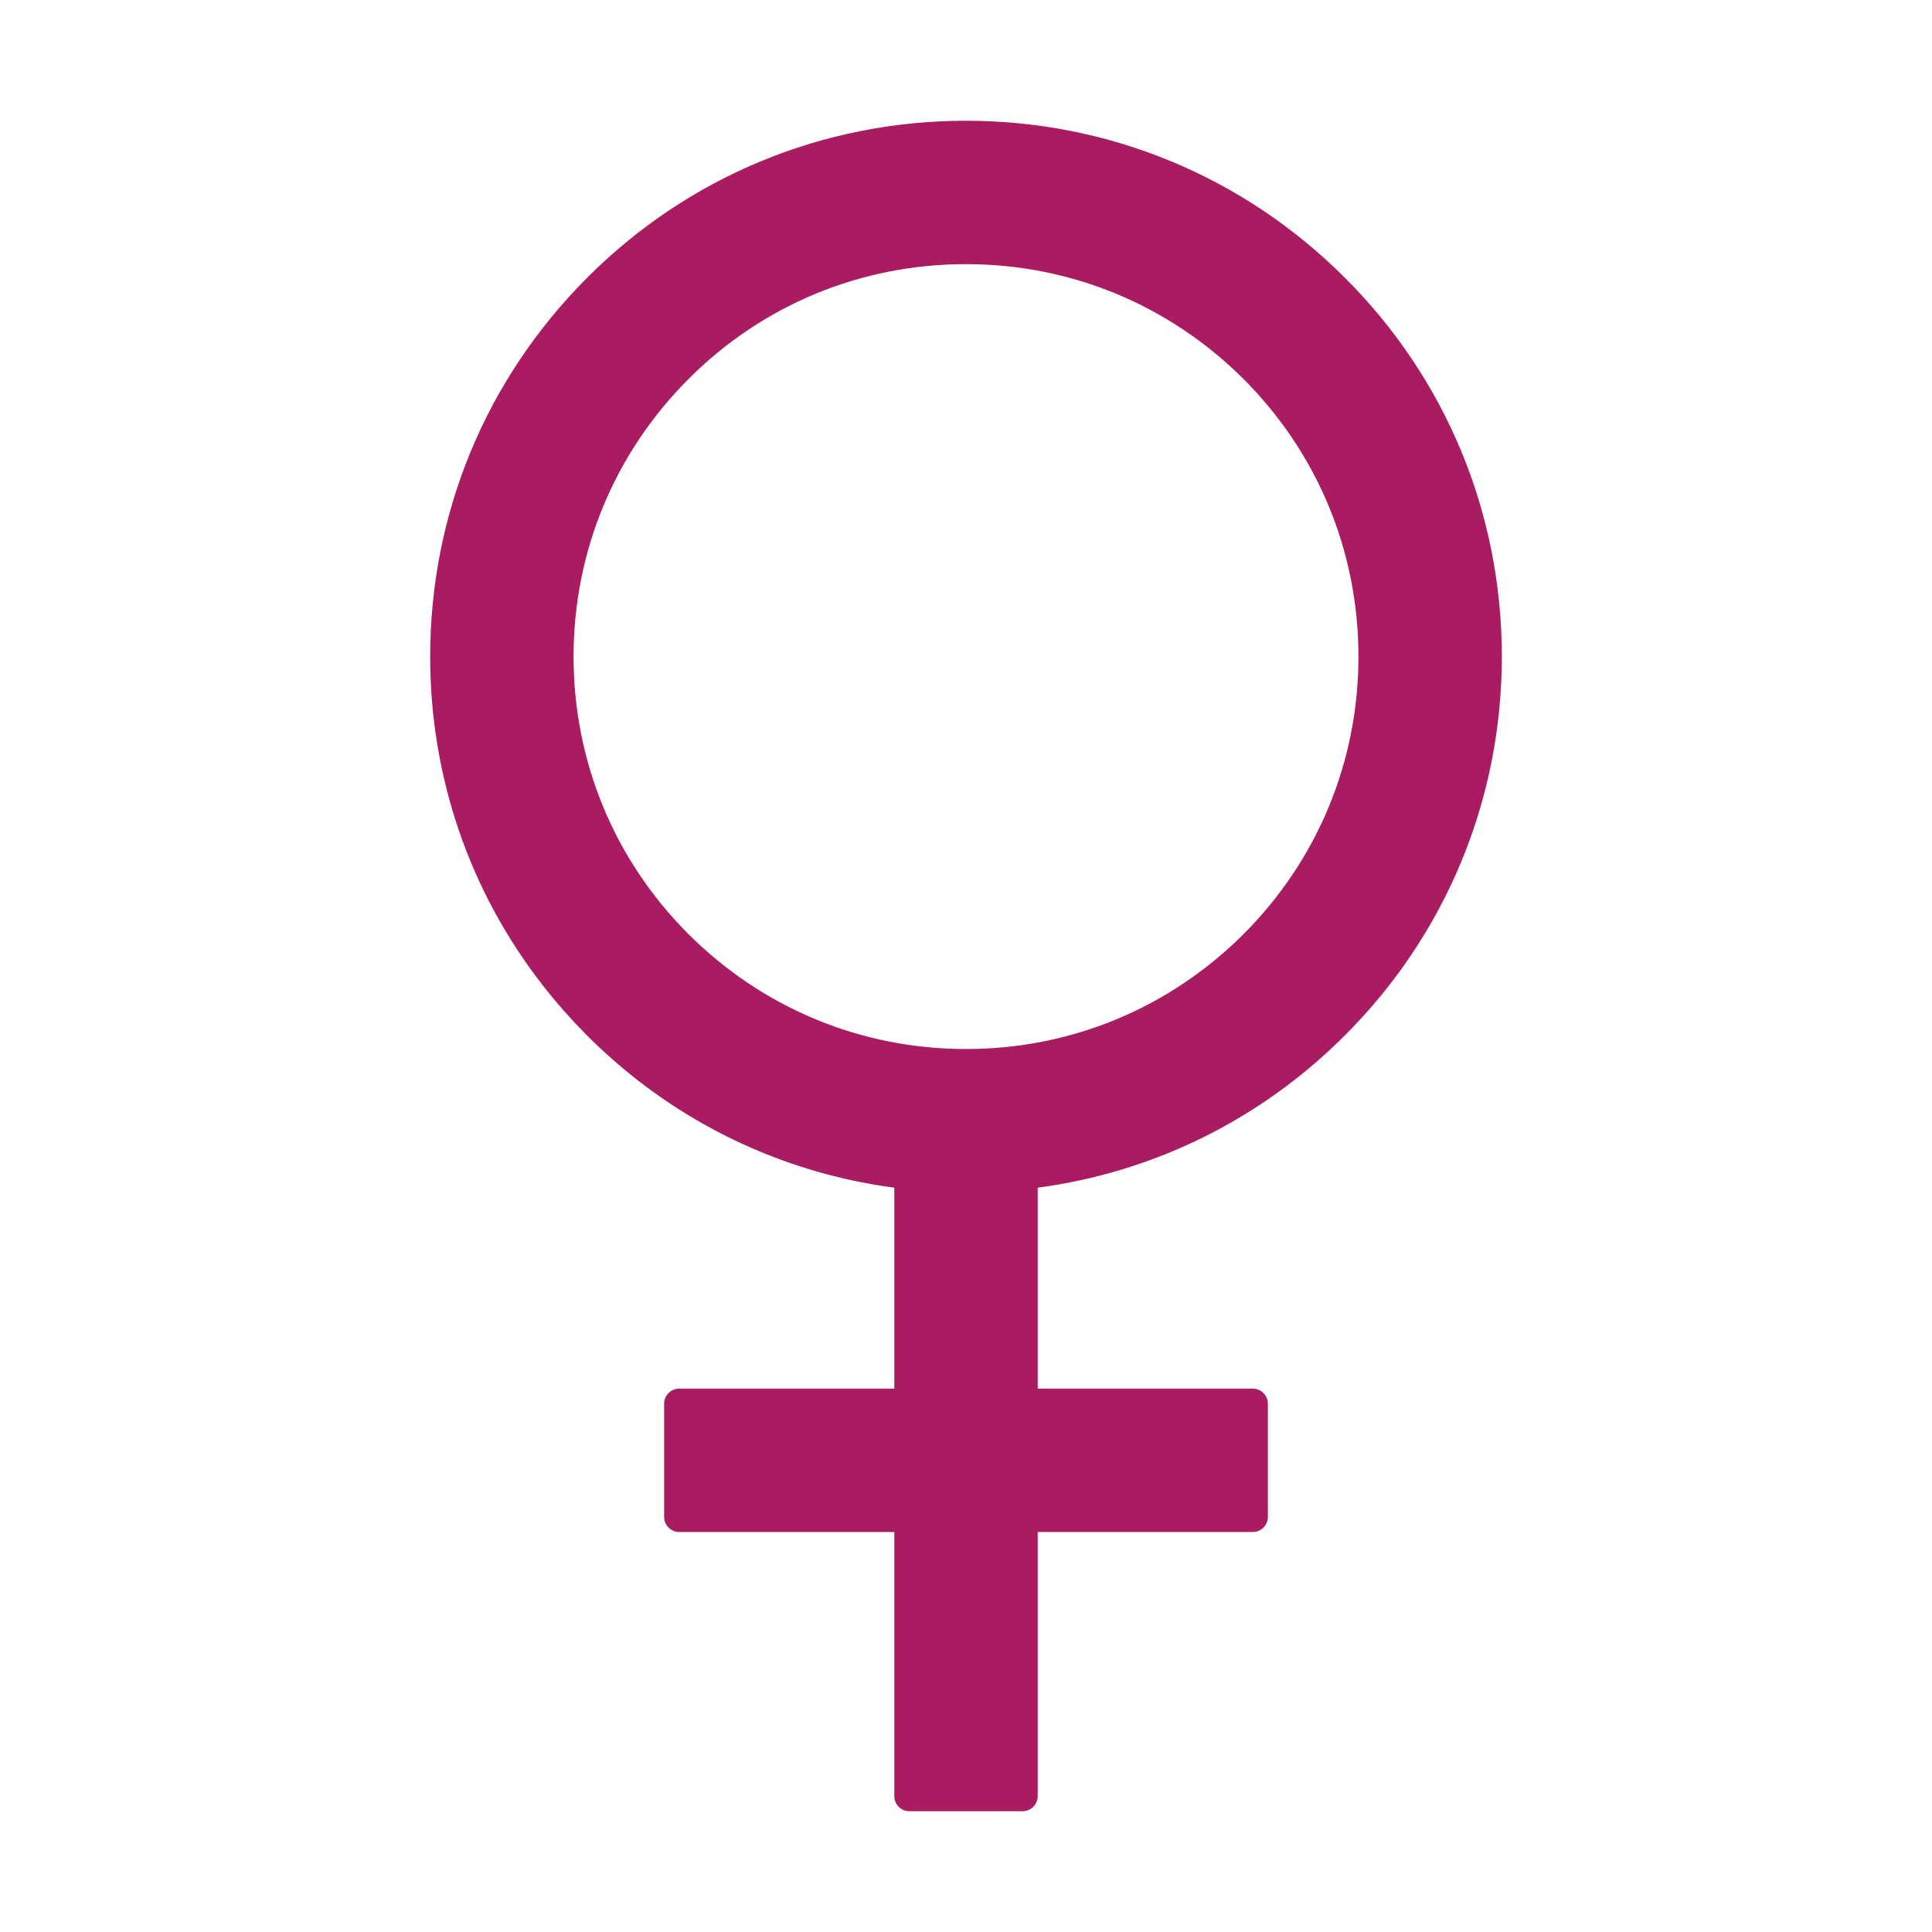 <?xml version="1.0" standalone="no"?><!DOCTYPE svg PUBLIC "-//W3C//DTD SVG 1.1//EN" "http://www.w3.org/Graphics/SVG/1.1/DTD/svg11.dtd"><svg t="1604284273672" class="icon" viewBox="0 0 1024 1024" version="1.1" xmlns="http://www.w3.org/2000/svg" p-id="2660" data-darkreader-inline-fill="" xmlns:xlink="http://www.w3.org/1999/xlink" width="200" height="200"><defs><style type="text/css">[data-darkreader-inline-fill] { fill: #aa1c62  !important; }
</style></defs><path d="M712.8 548.8c53.6-53.6 83.2-125 83.2-200.8 0-75.9-29.5-147.2-83.2-200.8C659.2 93.6 587.8 64 512 64s-147.2 29.5-200.8 83.2C257.6 200.9 228 272.1 228 348c0 63.8 20.9 124.4 59.4 173.9 7.3 9.4 15.2 18.3 23.7 26.9 8.5 8.5 17.5 16.4 26.8 23.7 39.6 30.8 86.3 50.4 136.1 57V736H360c-4.4 0-8 3.6-8 8v60c0 4.4 3.6 8 8 8h114v140c0 4.4 3.6 8 8 8h60c4.4 0 8-3.6 8-8V812h114c4.4 0 8-3.6 8-8v-60c0-4.4-3.6-8-8-8H550V629.5c61.5-8.2 118.2-36.1 162.8-80.7zM512 556c-55.6 0-107.7-21.6-147.1-60.9C325.6 455.8 304 403.6 304 348s21.6-107.7 60.9-147.1C404.2 161.5 456.4 140 512 140s107.7 21.6 147.1 60.9C698.4 240.2 720 292.4 720 348s-21.6 107.7-60.9 147.1C619.7 534.4 567.6 556 512 556z" p-id="2661" fill="#d4237a" data-darkreader-inline-fill="" style="--darkreader-inline-fill:#aa1c62;"></path></svg>
